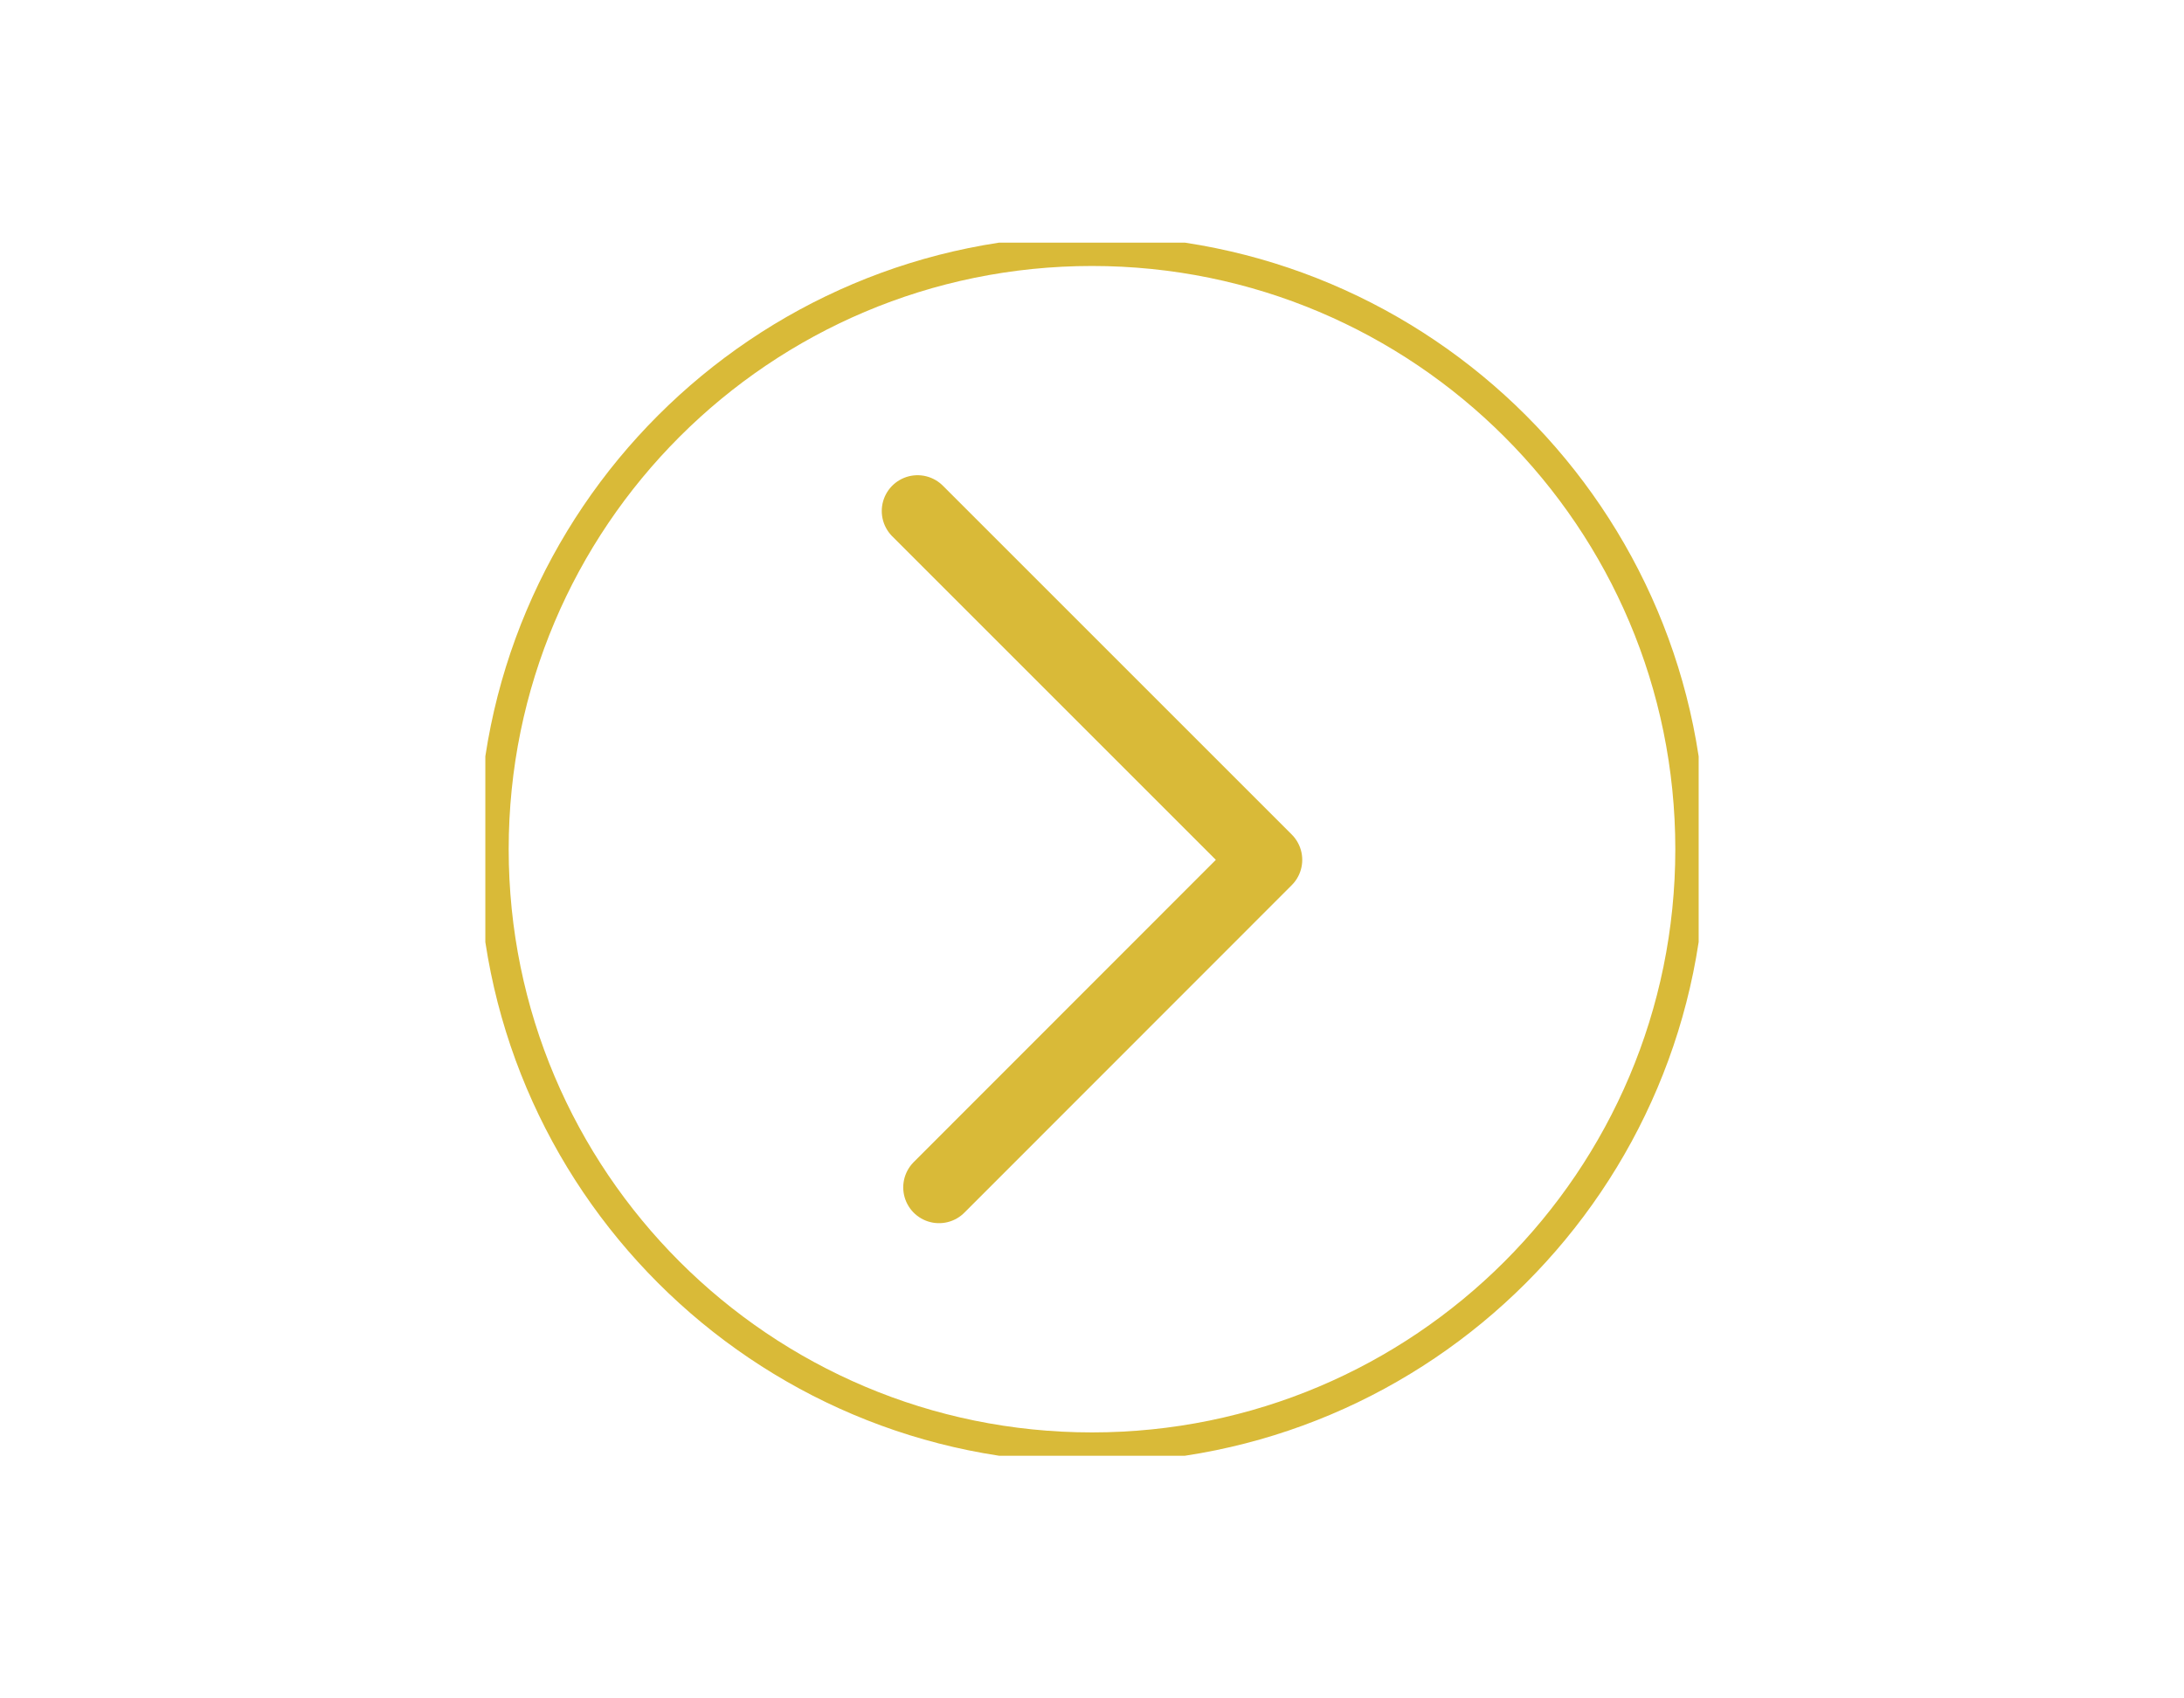 <svg width="72" height="56" viewBox="0 0 72 56" fill="none" xmlns="http://www.w3.org/2000/svg">
<g clip-path="url(#clip0_58_281)">
<path d="M30.249 16.849L41.751 28.351L30.957 39.151" stroke="#D9BA38" stroke-width="2.36" stroke-linecap="round" stroke-linejoin="round"/>
<path d="M36 47.73C46.896 47.73 55.73 38.896 55.73 28C55.73 17.104 46.896 8.27 36 8.27C25.104 8.27 16.27 17.104 16.27 28C16.27 38.896 25.104 47.73 36 47.73Z" stroke="#D9BA38" stroke-linecap="round" stroke-linejoin="round"/>
</g>
<defs>
<clipPath id="clip0_58_281">
<rect width="40" height="40" fill="white" transform="translate(16 8)"/>
</clipPath>
</defs>
</svg>
